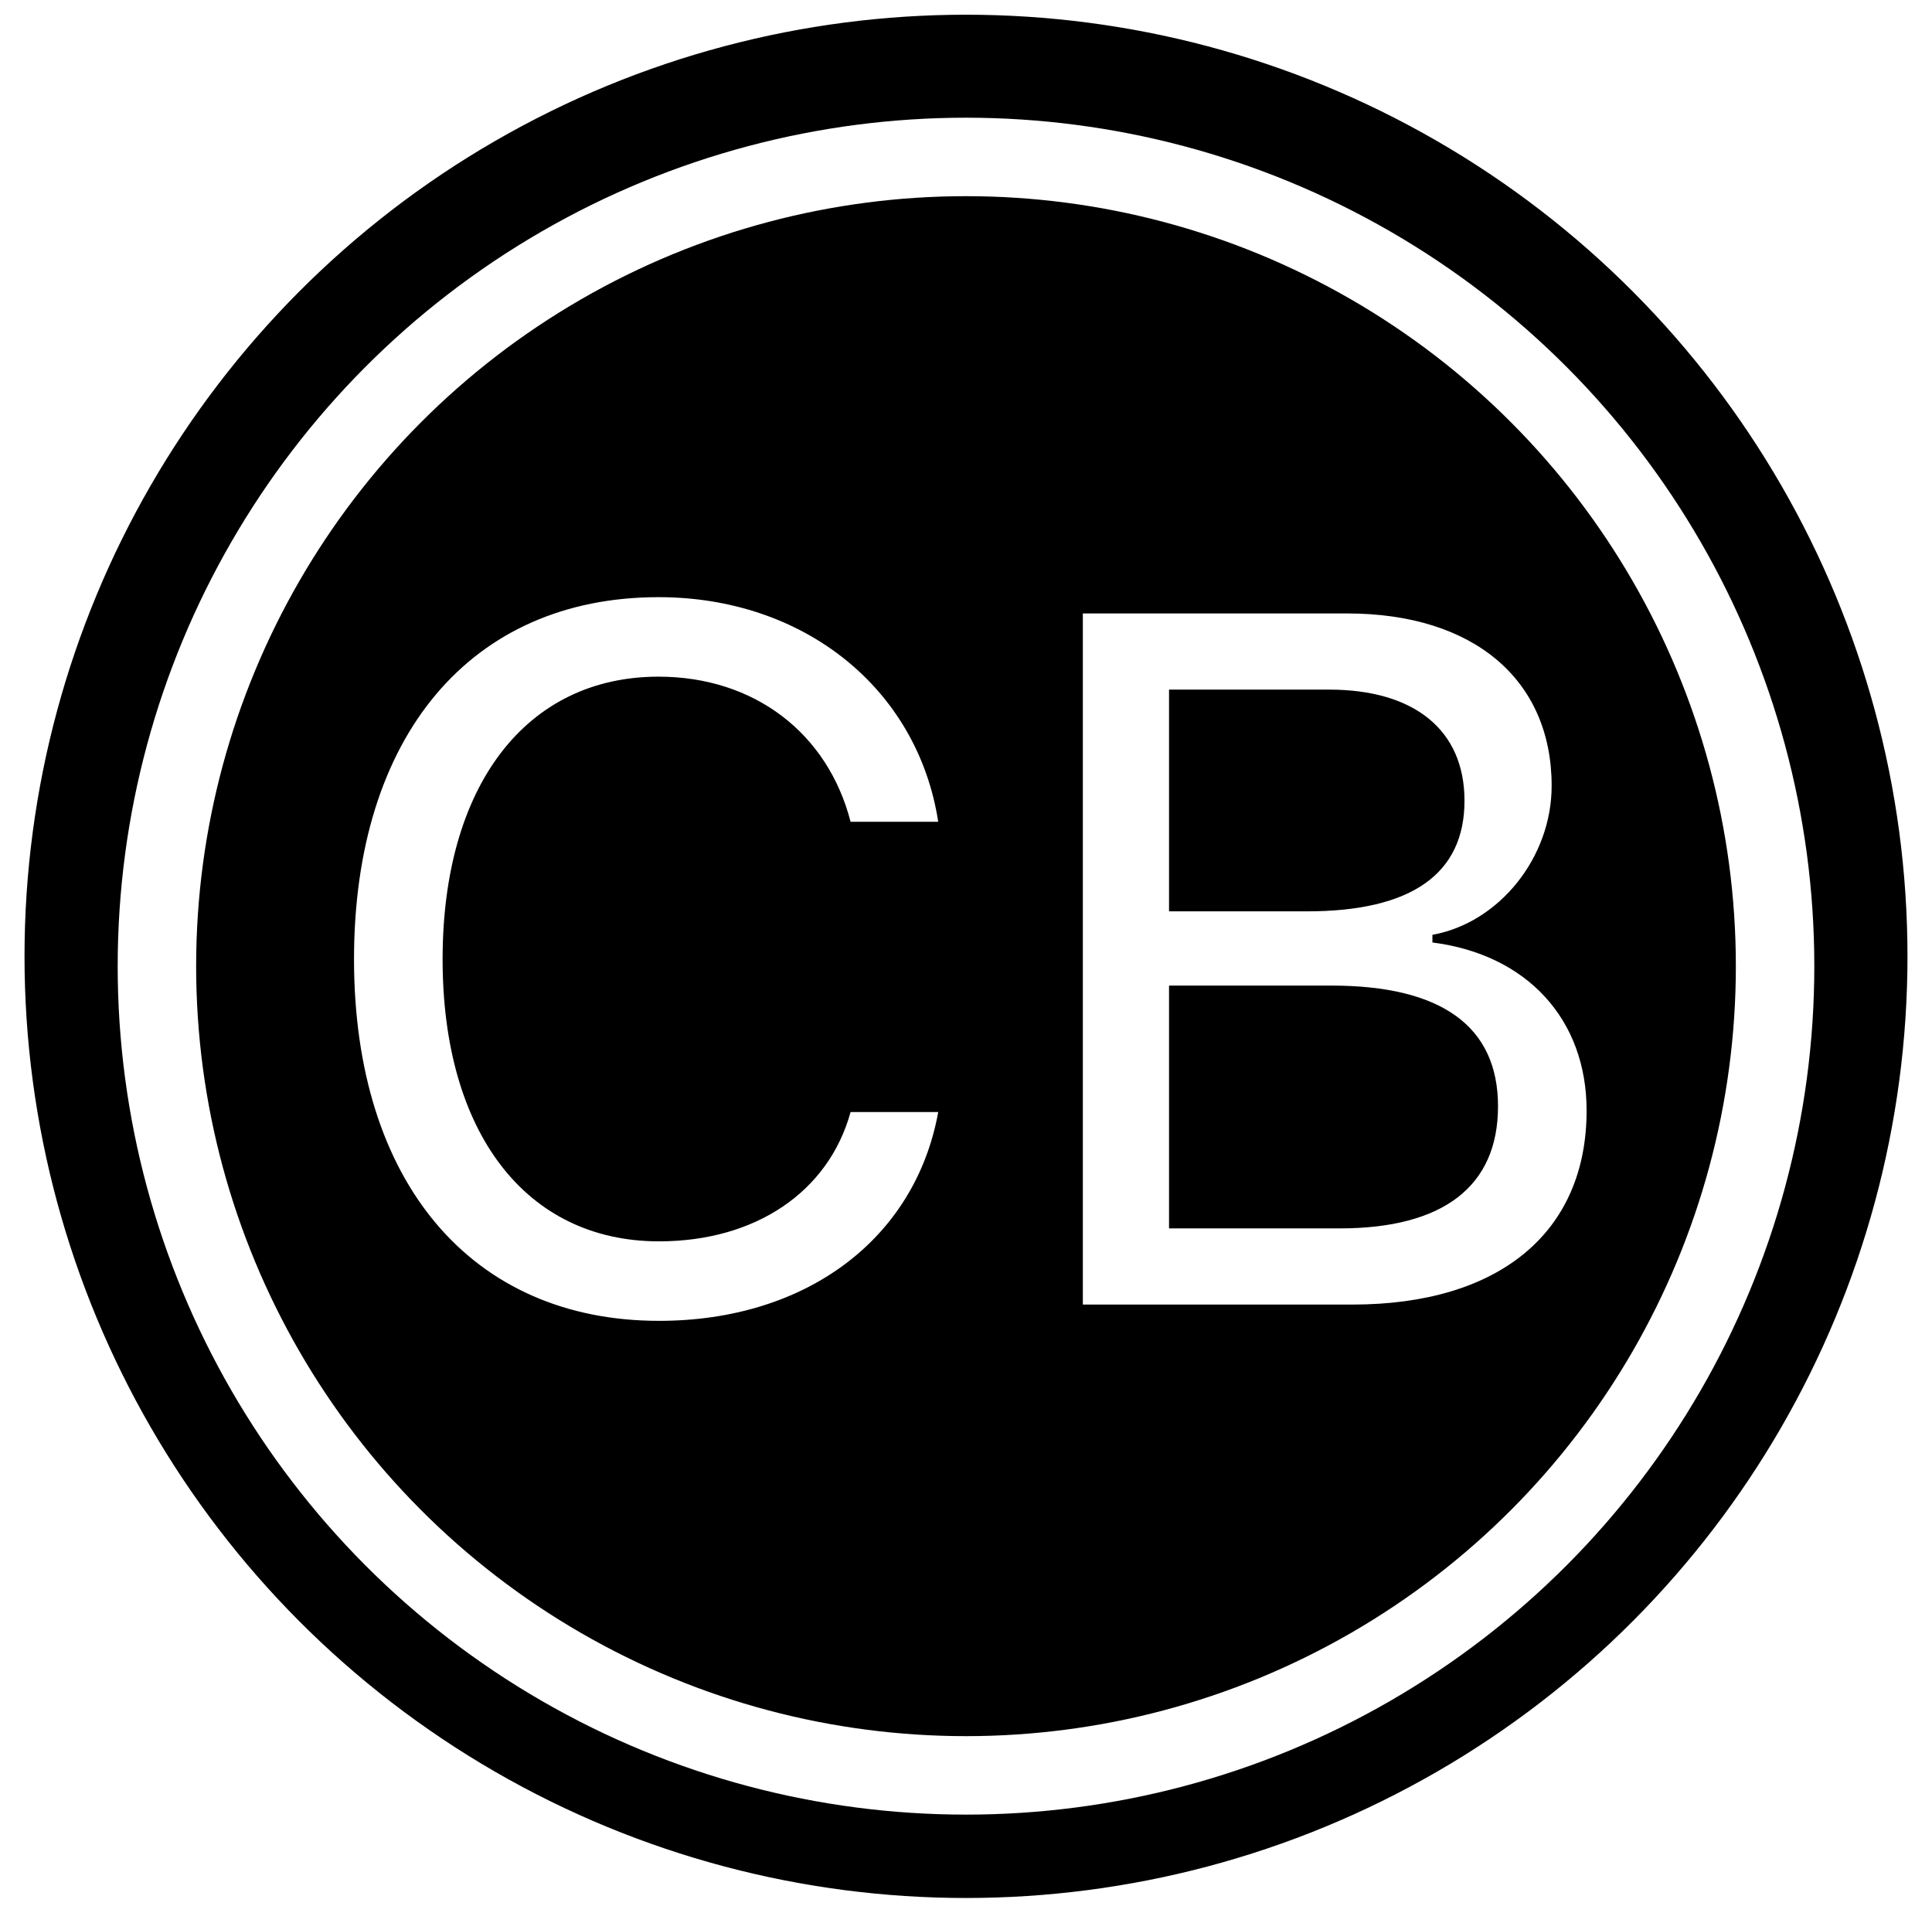 <?xml version="1.0" encoding="UTF-8"?>
<svg width="197px" height="195px" viewBox="0 0 197 195" version="1.1" xmlns="http://www.w3.org/2000/svg" xmlns:xlink="http://www.w3.org/1999/xlink">
    <!-- Generator: Sketch 62 (91390) - https://sketch.com -->
    <title>CraigBookerLogo Copy 2</title>
    <desc>Created with Sketch.</desc>
    <defs>
        <path d="M43.201,82.66 C58.191,82.66 69.324,74.311 71.668,61.371 L62.732,61.371 C60.486,69.525 53.016,74.555 43.201,74.555 C29.627,74.555 21.131,63.471 21.131,45.795 C21.131,28.119 29.627,16.986 43.152,16.986 C52.869,16.986 60.389,22.699 62.732,31.781 L71.668,31.781 C69.568,18.207 57.996,8.881 43.152,8.881 C24.012,8.881 12.098,23.041 12.098,45.795 C12.098,68.5 24.061,82.66 43.201,82.66 Z M113.904,81 C128.895,81 137.781,73.627 137.781,61.225 C137.781,51.898 131.678,45.307 122.059,44.086 L122.059,43.305 C128.846,42.084 134.217,35.443 134.217,28.119 C134.217,17.328 126.307,10.541 113.367,10.541 L86.414,10.541 L86.414,81 L113.904,81 Z M109.266,40.912 L95.203,40.912 L95.203,18.305 L111.512,18.305 C120.252,18.305 125.33,22.455 125.33,29.633 C125.33,37.104 119.91,40.912 109.266,40.912 Z M112.586,73.236 L95.203,73.236 L95.203,48.48 L111.756,48.48 C122.986,48.48 128.748,52.631 128.748,60.785 C128.748,68.939 123.182,73.236 112.586,73.236 Z" id="path-1"></path>
        <filter x="-5.6%" y="-6.8%" width="111.1%" height="119.0%" filterUnits="objectBoundingBox" id="filter-2">
            <feOffset dx="0" dy="2" in="SourceAlpha" result="shadowOffsetOuter1"></feOffset>
            <feGaussianBlur stdDeviation="2" in="shadowOffsetOuter1" result="shadowBlurOuter1"></feGaussianBlur>
            <feColorMatrix values="0 0 0 0 0   0 0 0 0 0   0 0 0 0 0  0 0 0 0.5 0" type="matrix" in="shadowBlurOuter1"></feColorMatrix>
        </filter>
    </defs>
    <g id="CraigBookerLogo-Copy-2" stroke="none" stroke-width="1" fill="none" fill-rule="evenodd">
        <circle id="Oval" stroke="#000000" fill="#000000" cx="98.5" cy="97.5" r="95.5"></circle>
        <circle id="Oval-Copy" stroke="#FFFFFF" stroke-width="8" fill="#000000" cx="98.5" cy="98.5" r="82.5"></circle>
        <g id="Group-2" transform="translate(24, 52)" fill-rule="nonzero">
            <g id="CB">
                <use fill="black" fill-opacity="1" filter="url(#filter-2)" xlink:href="#path-1"></use>
                <use fill="#FFFFFF" xlink:href="#path-1"></use>
            </g>
        </g>
    </g>
</svg>